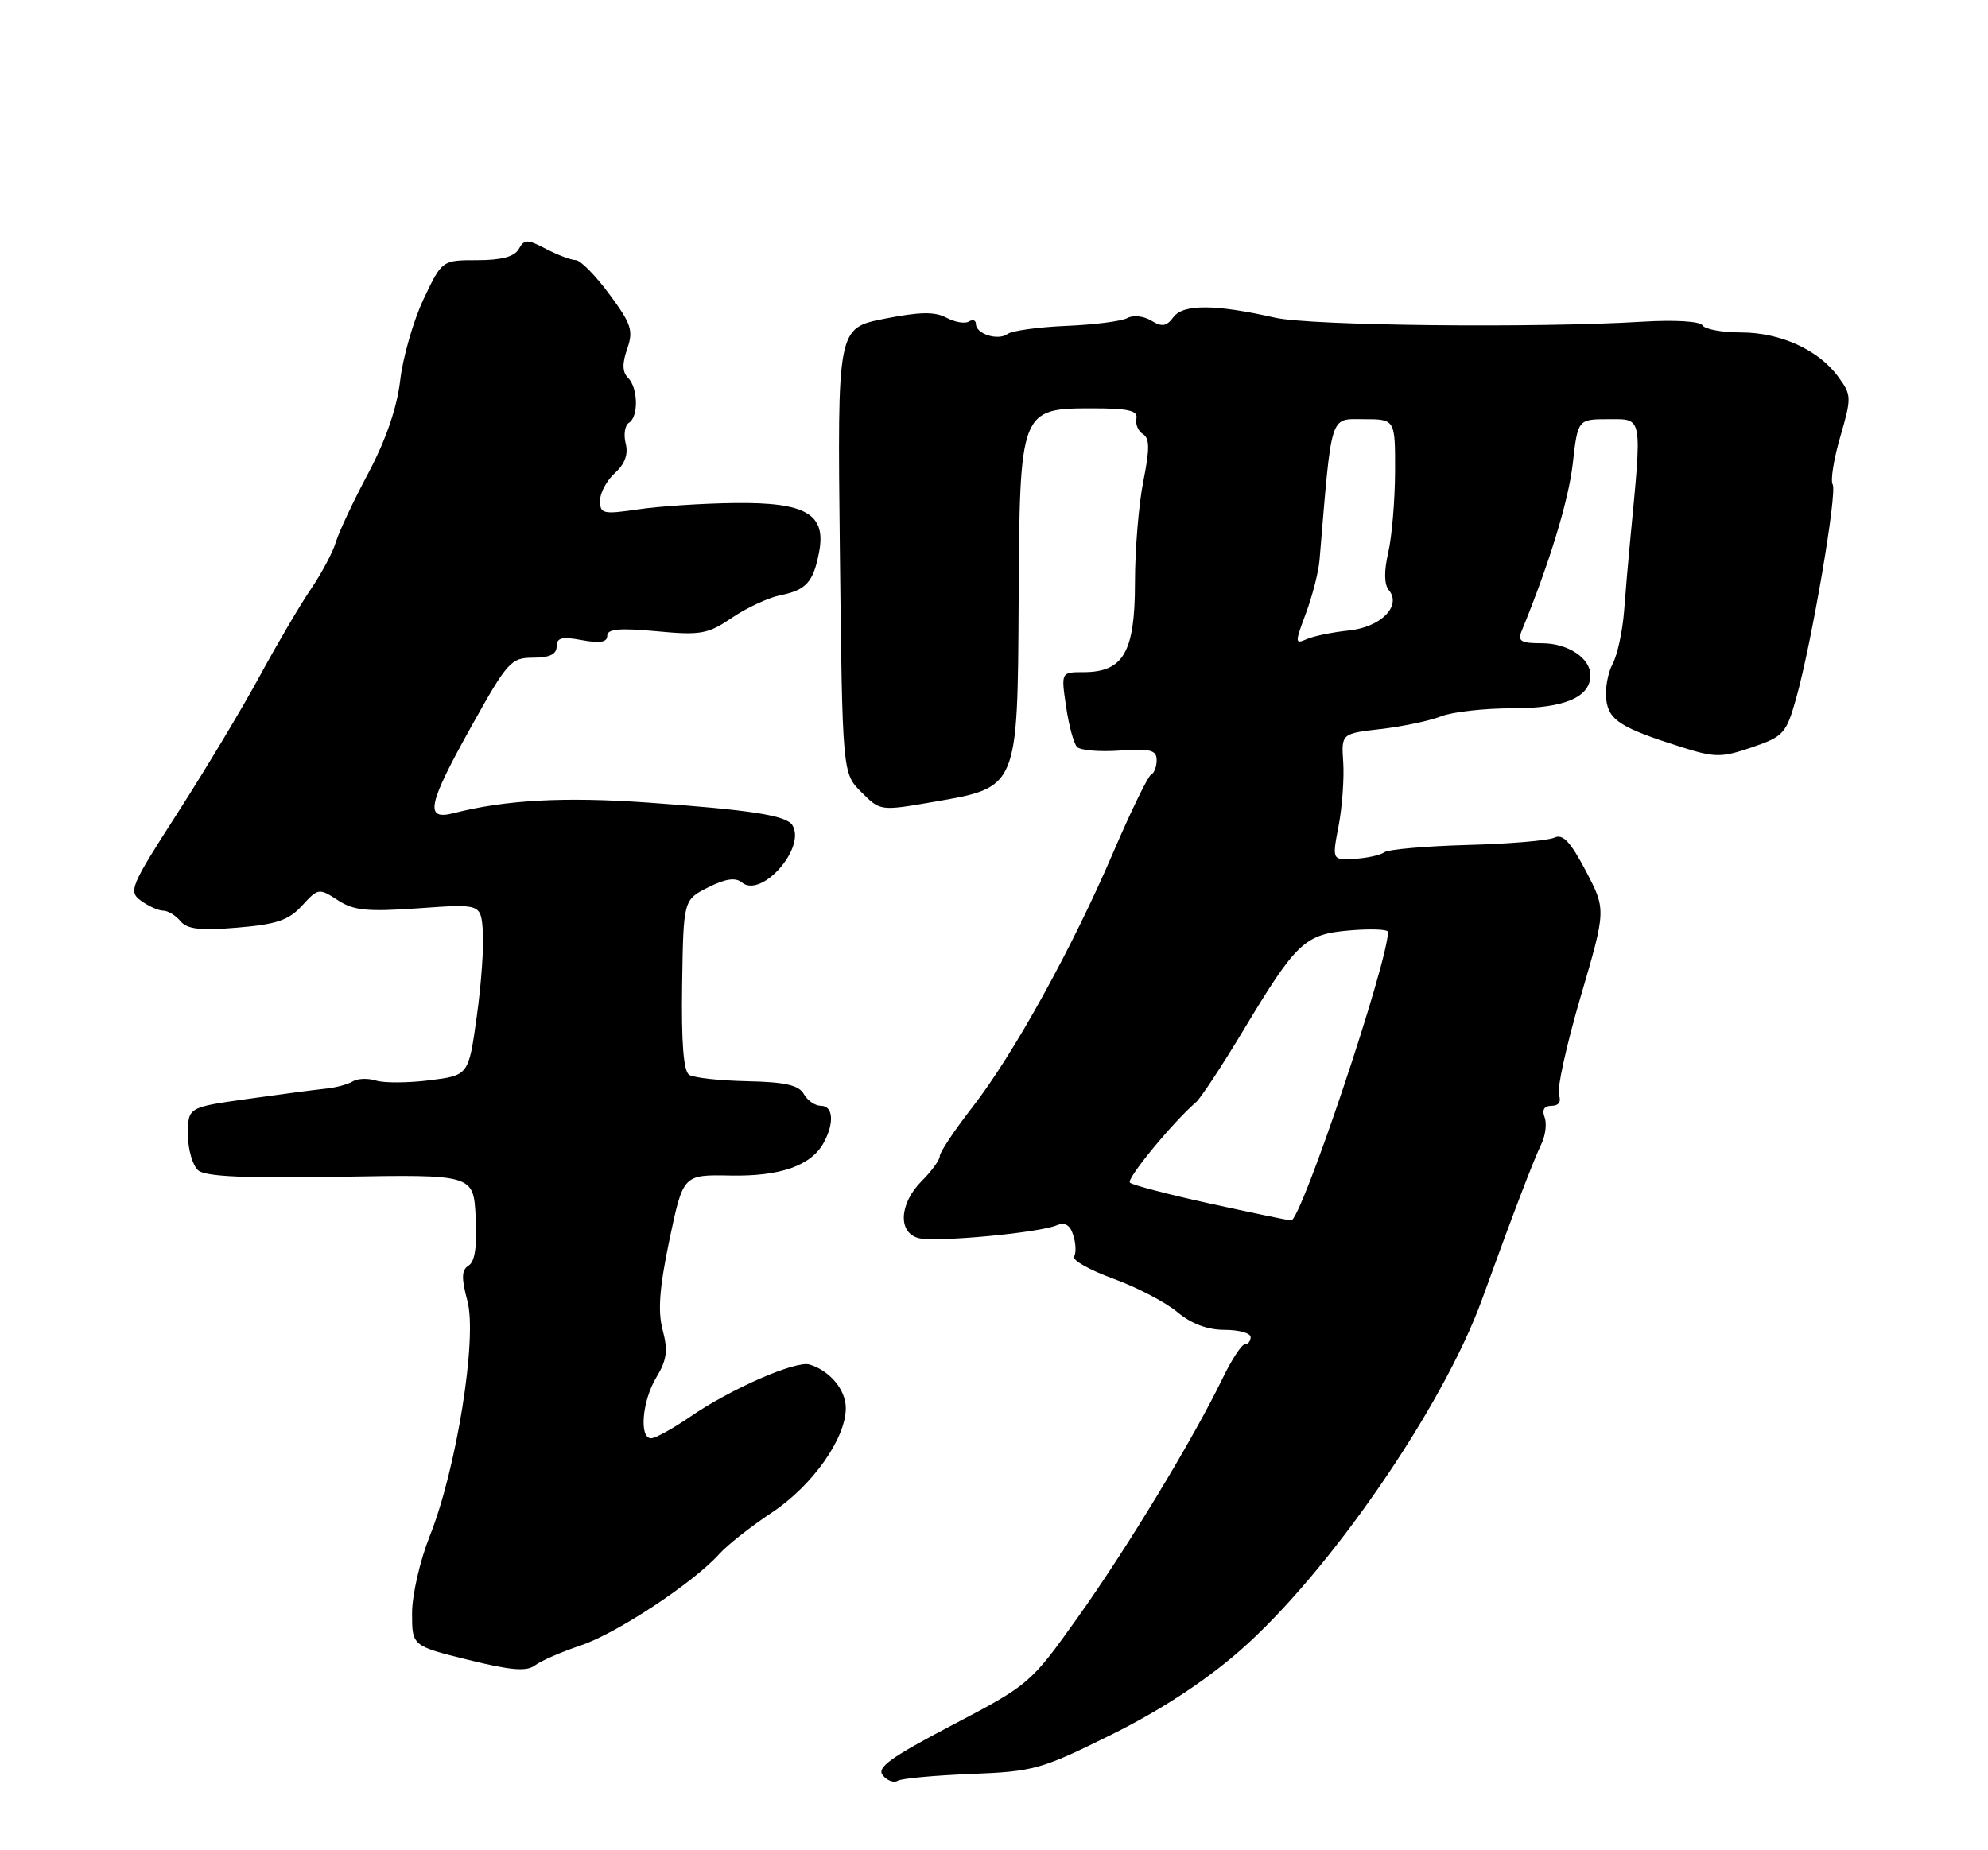 <?xml version="1.0" encoding="UTF-8" standalone="no"?>
<!DOCTYPE svg PUBLIC "-//W3C//DTD SVG 1.1//EN" "http://www.w3.org/Graphics/SVG/1.1/DTD/svg11.dtd" >
<svg xmlns="http://www.w3.org/2000/svg" xmlns:xlink="http://www.w3.org/1999/xlink" version="1.1" viewBox="0 0 275 256">
 <g >
 <path fill="currentColor"
d=" M 134.31 245.45 C 143.02 245.11 144.03 244.82 153.78 239.99 C 160.50 236.66 166.63 232.65 171.48 228.42 C 183.74 217.73 199.60 194.72 205.02 179.76 C 209.25 168.08 212.14 160.51 213.20 158.32 C 213.79 157.12 214.00 155.43 213.66 154.57 C 213.27 153.55 213.62 153.00 214.64 153.00 C 215.61 153.00 216.00 152.44 215.65 151.53 C 215.34 150.72 216.68 144.62 218.63 137.97 C 222.18 125.87 222.18 125.87 219.37 120.51 C 217.26 116.49 216.19 115.34 215.03 115.89 C 214.19 116.30 208.78 116.76 203.00 116.91 C 197.22 117.07 192.05 117.52 191.50 117.92 C 190.95 118.32 189.10 118.73 187.38 118.83 C 184.26 119.01 184.26 119.01 185.17 114.26 C 185.67 111.64 185.95 107.70 185.81 105.50 C 185.54 101.50 185.54 101.50 191.02 100.87 C 194.03 100.52 197.77 99.73 199.32 99.12 C 200.86 98.50 205.33 98.00 209.24 98.00 C 216.42 98.00 220.00 96.47 220.00 93.42 C 220.00 91.06 216.88 89.00 213.32 89.00 C 210.35 89.00 209.90 88.72 210.51 87.25 C 214.32 77.98 216.98 69.26 217.56 64.16 C 218.26 58.00 218.26 58.00 222.56 58.00 C 227.29 58.00 227.17 57.33 225.48 75.00 C 225.24 77.47 224.87 81.78 224.66 84.57 C 224.44 87.36 223.73 90.64 223.07 91.87 C 222.41 93.09 222.02 95.30 222.19 96.77 C 222.53 99.66 224.19 100.71 232.60 103.37 C 237.27 104.84 238.10 104.84 242.35 103.40 C 246.71 101.91 247.09 101.49 248.45 96.66 C 250.62 88.95 254.18 68.10 253.51 67.02 C 253.19 66.50 253.66 63.52 254.57 60.41 C 256.14 55.00 256.13 54.65 254.28 52.13 C 251.56 48.40 246.28 46.00 240.81 46.00 C 238.23 46.00 235.85 45.56 235.51 45.02 C 235.16 44.45 231.69 44.24 227.20 44.51 C 212.48 45.41 181.27 45.07 176.39 43.96 C 168.16 42.09 163.68 42.06 162.33 43.87 C 161.37 45.17 160.74 45.27 159.25 44.36 C 158.21 43.72 156.73 43.57 155.93 44.01 C 155.15 44.45 151.35 44.93 147.50 45.09 C 143.65 45.25 139.99 45.76 139.38 46.21 C 138.06 47.18 135.00 46.21 135.00 44.83 C 135.00 44.31 134.56 44.15 134.02 44.49 C 133.48 44.82 132.09 44.58 130.92 43.96 C 129.32 43.10 127.21 43.14 122.31 44.11 C 115.83 45.40 115.83 45.40 116.18 76.19 C 116.53 106.99 116.53 106.99 119.15 109.60 C 121.77 112.22 121.77 112.22 129.13 110.95 C 140.85 108.93 140.76 109.15 140.91 83.02 C 141.05 56.66 141.12 56.50 151.11 56.50 C 156.08 56.50 157.43 56.81 157.20 57.91 C 157.03 58.68 157.44 59.65 158.10 60.06 C 159.04 60.64 159.05 62.11 158.16 66.57 C 157.52 69.74 157.00 76.08 157.00 80.67 C 157.00 90.22 155.40 93.00 149.89 93.00 C 146.77 93.00 146.77 93.00 147.47 97.75 C 147.85 100.36 148.53 102.88 148.99 103.35 C 149.44 103.82 152.10 104.05 154.90 103.85 C 159.14 103.56 160.00 103.78 160.00 105.17 C 160.00 106.08 159.66 106.98 159.24 107.17 C 158.82 107.35 156.46 112.19 154.00 117.93 C 148.27 131.29 140.22 145.84 134.50 153.21 C 132.02 156.40 130.00 159.43 130.00 159.96 C 130.00 160.48 128.88 162.03 127.50 163.41 C 124.39 166.52 124.17 170.55 127.07 171.31 C 129.39 171.91 143.58 170.60 146.16 169.54 C 147.32 169.06 148.02 169.48 148.47 170.92 C 148.83 172.05 148.88 173.38 148.58 173.86 C 148.28 174.35 150.72 175.72 154.00 176.92 C 157.27 178.11 161.27 180.20 162.87 181.55 C 164.79 183.16 167.03 184.00 169.39 184.00 C 171.38 184.00 173.00 184.45 173.00 185.00 C 173.00 185.55 172.64 186.00 172.20 186.00 C 171.76 186.00 170.36 188.14 169.10 190.75 C 165.05 199.12 155.90 214.23 149.10 223.77 C 142.57 232.94 142.38 233.10 131.75 238.67 C 123.19 243.16 121.23 244.57 122.12 245.64 C 122.73 246.38 123.65 246.72 124.17 246.40 C 124.69 246.07 129.25 245.65 134.31 245.45 Z  M 80.32 227.67 C 85.26 226.03 95.93 218.99 99.50 215.01 C 100.60 213.78 103.87 211.20 106.77 209.28 C 112.40 205.54 117.00 199.03 117.00 194.82 C 117.00 192.30 114.81 189.67 112.00 188.80 C 110.11 188.21 101.06 192.17 95.43 196.05 C 93.07 197.67 90.66 199.00 90.07 199.00 C 88.38 199.00 88.83 193.79 90.81 190.54 C 92.24 188.18 92.42 186.86 91.67 184.04 C 90.97 181.42 91.22 178.16 92.61 171.51 C 94.50 162.53 94.50 162.53 101.00 162.65 C 107.97 162.79 112.25 161.27 113.97 158.06 C 115.44 155.32 115.24 153.00 113.55 153.00 C 112.75 153.00 111.69 152.27 111.19 151.37 C 110.50 150.14 108.61 149.71 103.39 149.60 C 99.60 149.52 95.98 149.13 95.34 148.72 C 94.55 148.23 94.24 144.25 94.36 136.25 C 94.54 124.50 94.54 124.50 97.96 122.78 C 100.37 121.57 101.74 121.37 102.62 122.10 C 105.33 124.35 111.54 117.29 109.61 114.17 C 108.77 112.82 103.88 112.06 89.56 111.04 C 78.05 110.23 69.92 110.67 62.75 112.51 C 58.69 113.55 59.14 111.37 65.25 100.42 C 70.20 91.54 70.69 91.00 73.75 91.00 C 76.01 91.00 77.00 90.53 77.00 89.45 C 77.00 88.23 77.73 88.05 80.50 88.57 C 82.99 89.03 84.00 88.86 84.00 87.97 C 84.00 87.02 85.67 86.87 90.79 87.34 C 96.95 87.92 97.91 87.74 101.26 85.47 C 103.29 84.09 106.30 82.69 107.95 82.36 C 111.53 81.64 112.52 80.53 113.31 76.36 C 114.30 71.12 111.47 69.48 101.65 69.60 C 97.17 69.65 91.14 70.05 88.25 70.48 C 83.43 71.19 83.00 71.09 83.00 69.28 C 83.00 68.20 83.93 66.47 85.06 65.45 C 86.44 64.20 86.93 62.86 86.55 61.36 C 86.24 60.13 86.44 58.84 87.00 58.50 C 88.35 57.67 88.27 53.67 86.88 52.28 C 86.08 51.48 86.05 50.30 86.76 48.27 C 87.64 45.74 87.34 44.82 84.28 40.69 C 82.37 38.11 80.29 36.00 79.65 35.99 C 79.02 35.99 77.18 35.30 75.56 34.46 C 72.92 33.08 72.54 33.08 71.76 34.46 C 71.17 35.52 69.37 36.00 66.02 36.00 C 61.15 36.00 61.15 36.00 58.59 41.39 C 57.19 44.36 55.73 49.41 55.36 52.62 C 54.91 56.44 53.38 60.88 50.94 65.48 C 48.88 69.34 46.87 73.62 46.46 75.00 C 46.06 76.38 44.50 79.30 43.01 81.50 C 41.51 83.70 38.34 89.10 35.95 93.50 C 33.57 97.90 28.47 106.40 24.63 112.38 C 18.01 122.68 17.73 123.33 19.51 124.63 C 20.54 125.38 21.92 126.00 22.57 126.00 C 23.22 126.00 24.30 126.65 24.96 127.45 C 25.89 128.57 27.71 128.78 32.83 128.35 C 38.25 127.90 39.93 127.33 41.78 125.31 C 44.00 122.88 44.13 122.86 46.71 124.54 C 48.91 125.99 50.78 126.17 57.92 125.67 C 66.50 125.06 66.50 125.06 66.79 128.78 C 66.95 130.83 66.58 136.17 65.95 140.65 C 64.82 148.79 64.82 148.79 59.42 149.47 C 56.45 149.84 53.12 149.86 52.02 149.51 C 50.92 149.16 49.47 149.21 48.80 149.62 C 48.13 150.04 46.44 150.49 45.04 150.63 C 43.64 150.77 38.79 151.41 34.25 152.05 C 26.00 153.21 26.00 153.21 26.00 156.98 C 26.00 159.06 26.65 161.29 27.44 161.95 C 28.47 162.80 34.06 163.05 47.19 162.82 C 65.50 162.50 65.50 162.50 65.80 168.41 C 66.01 172.40 65.70 174.57 64.83 175.10 C 63.84 175.72 63.80 176.80 64.66 180.01 C 66.04 185.18 63.13 203.33 59.44 212.55 C 58.10 215.91 57.00 220.70 57.00 223.19 C 57.00 227.73 57.00 227.73 64.75 229.65 C 70.68 231.12 72.85 231.30 74.00 230.42 C 74.83 229.79 77.67 228.56 80.32 227.67 Z  M 167.20 166.49 C 161.53 165.24 156.63 163.96 156.30 163.63 C 155.78 163.12 162.21 155.30 165.45 152.50 C 166.09 151.95 169.00 147.53 171.92 142.68 C 179.36 130.30 180.46 129.26 186.75 128.73 C 189.64 128.49 192.00 128.58 192.00 128.94 C 192.00 133.13 179.95 169.03 178.59 168.87 C 177.99 168.80 172.86 167.73 167.20 166.49 Z  M 180.65 84.85 C 181.54 82.46 182.39 79.15 182.53 77.50 C 184.25 56.90 183.90 58.00 188.64 58.00 C 193.00 58.00 193.00 58.00 192.98 65.25 C 192.96 69.24 192.54 74.28 192.03 76.47 C 191.44 79.02 191.47 80.86 192.11 81.64 C 193.94 83.83 191.01 86.79 186.56 87.24 C 184.33 87.47 181.72 88.01 180.76 88.43 C 179.11 89.16 179.11 88.96 180.65 84.85 Z "/>
</g>
</svg>